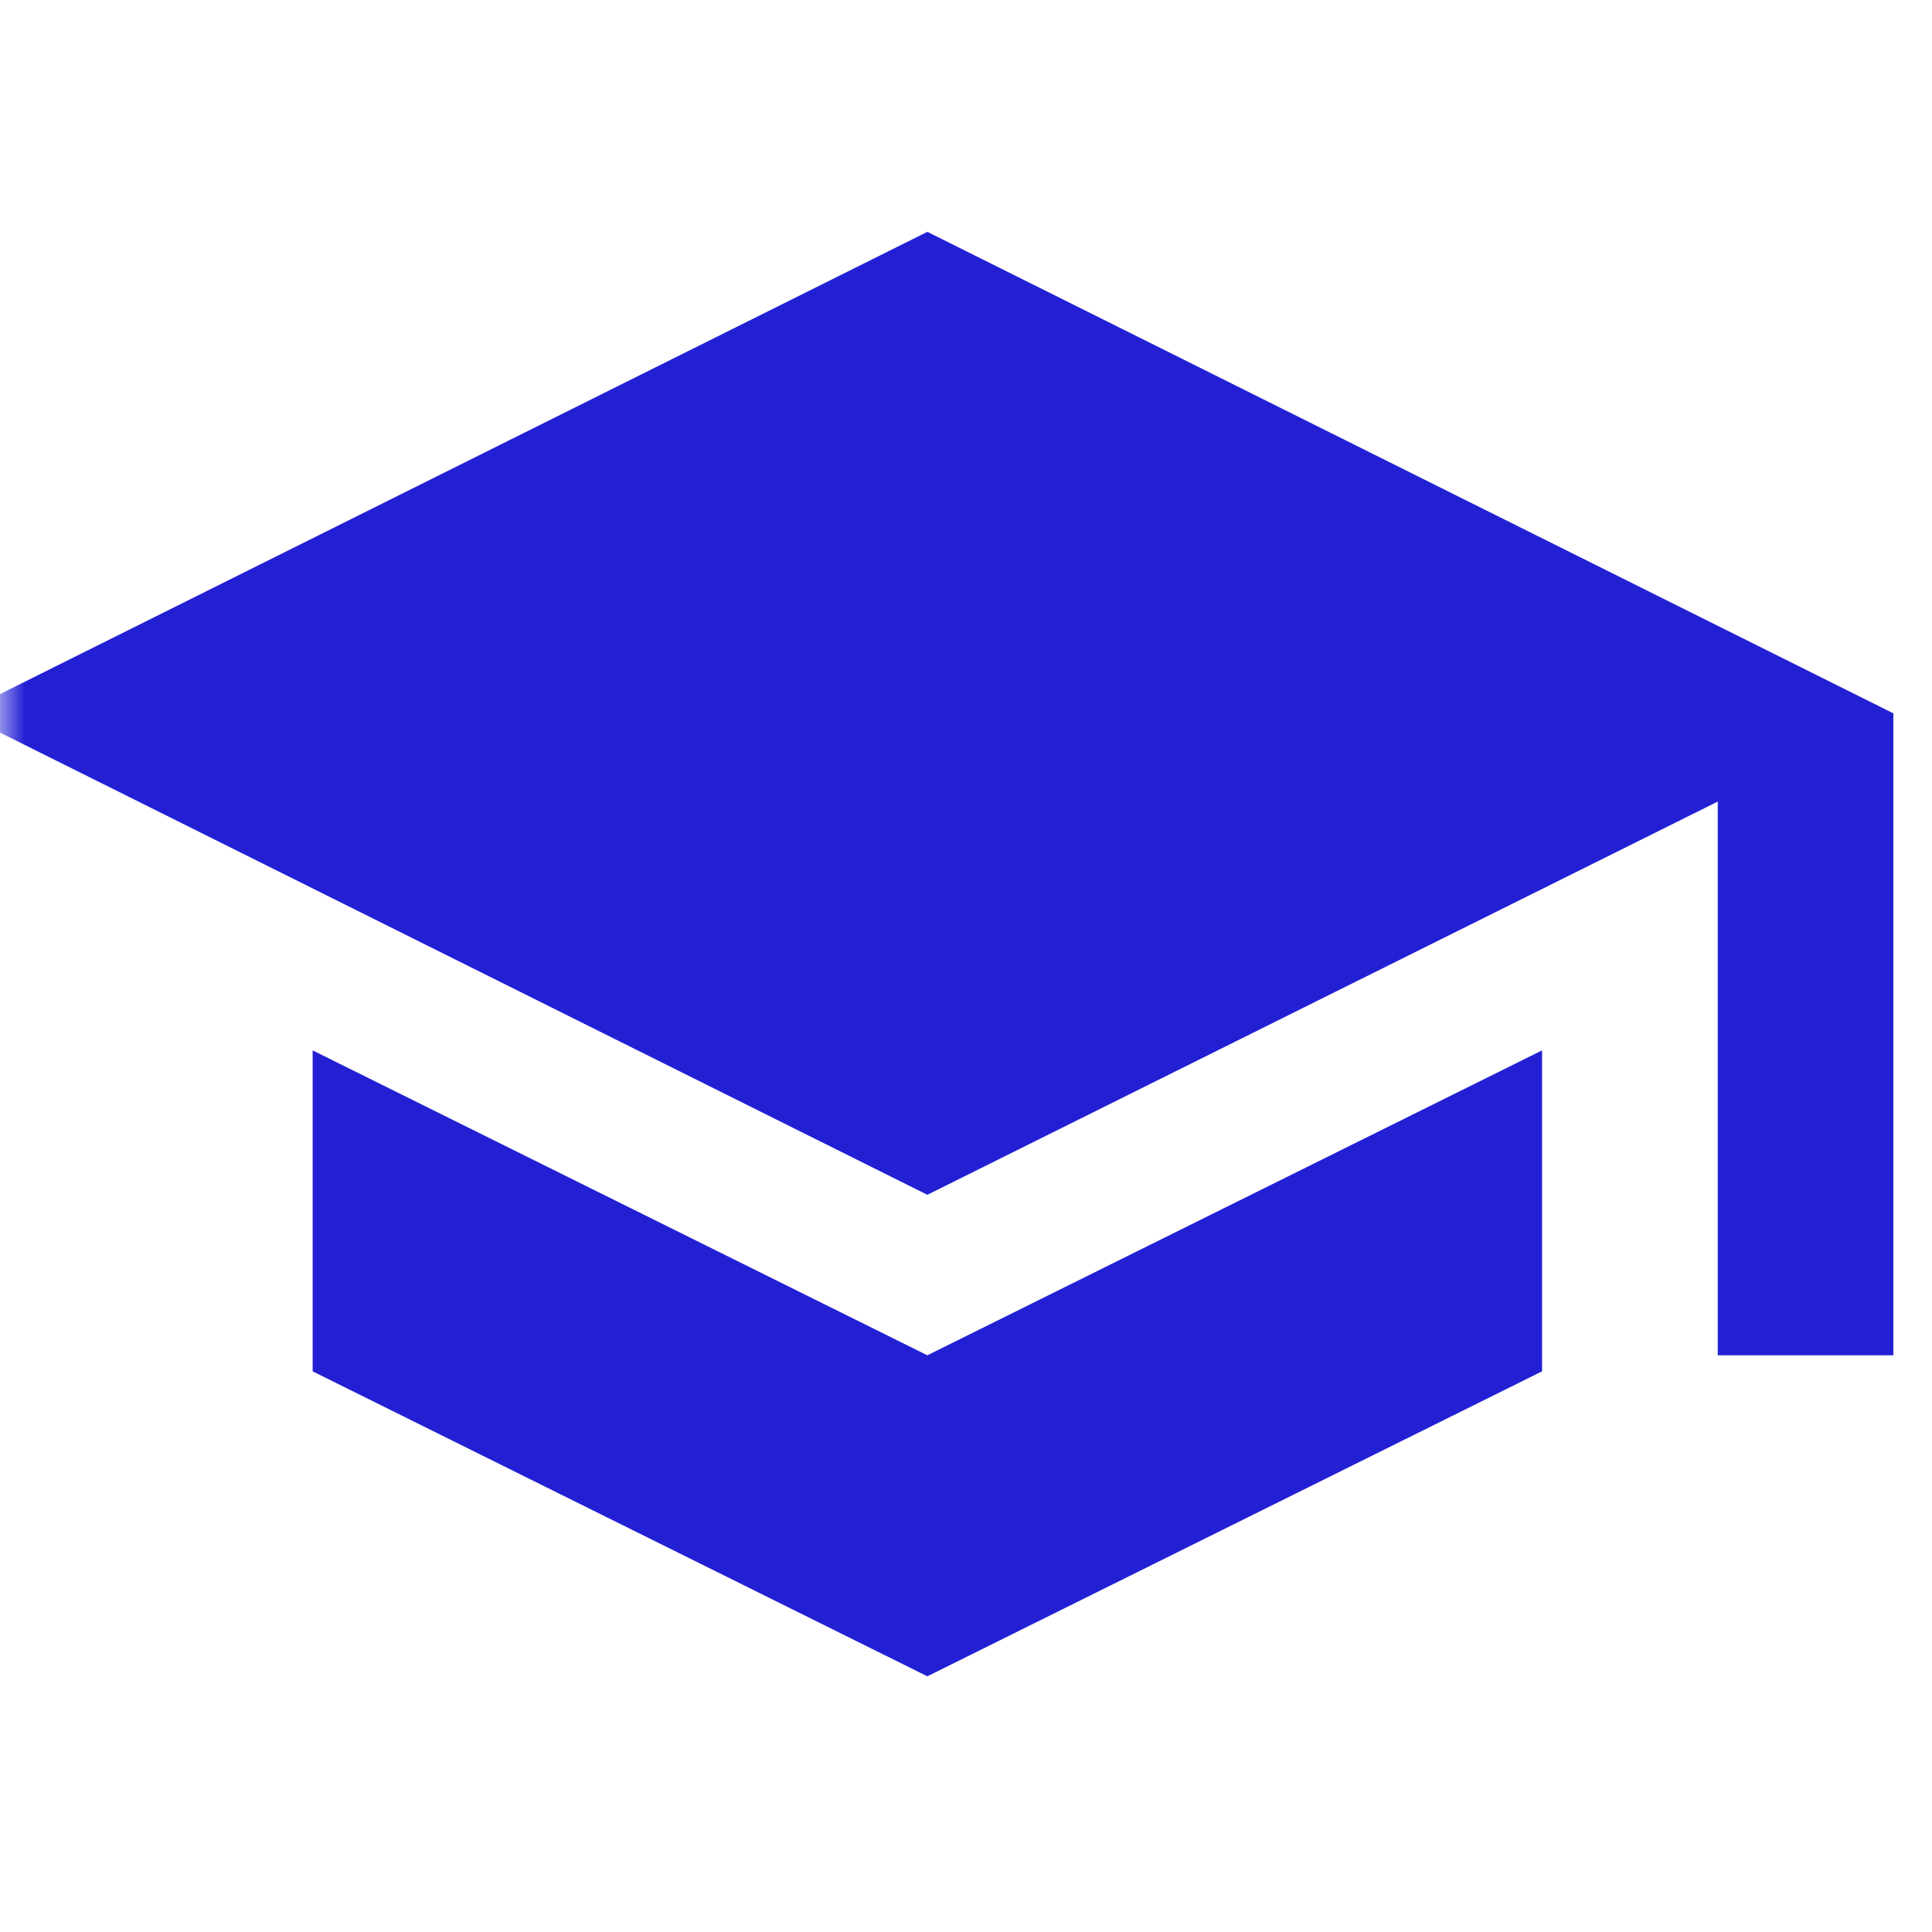<svg width="40" height="40" viewBox="0 0 40 40" fill="none" xmlns="http://www.w3.org/2000/svg">
<mask id="mask0_3_1126" style="mask-type:alpha" maskUnits="userSpaceOnUse" x="0" y="0" width="40" height="40">
<rect width="40" height="40" fill="#C4C4C4"/>
</mask>
<g mask="url(#mask0_3_1126)">
<path d="M6.473 21.747V28.392L19.2 34.706L31.927 28.392V21.747L19.2 28.06L6.473 21.747ZM19.2 4.8L-0.8 14.769L19.2 24.737L35.564 16.596V28.06H39.2V14.769L19.2 4.8Z" fill="#2320D4"/>
</g>
</svg>
